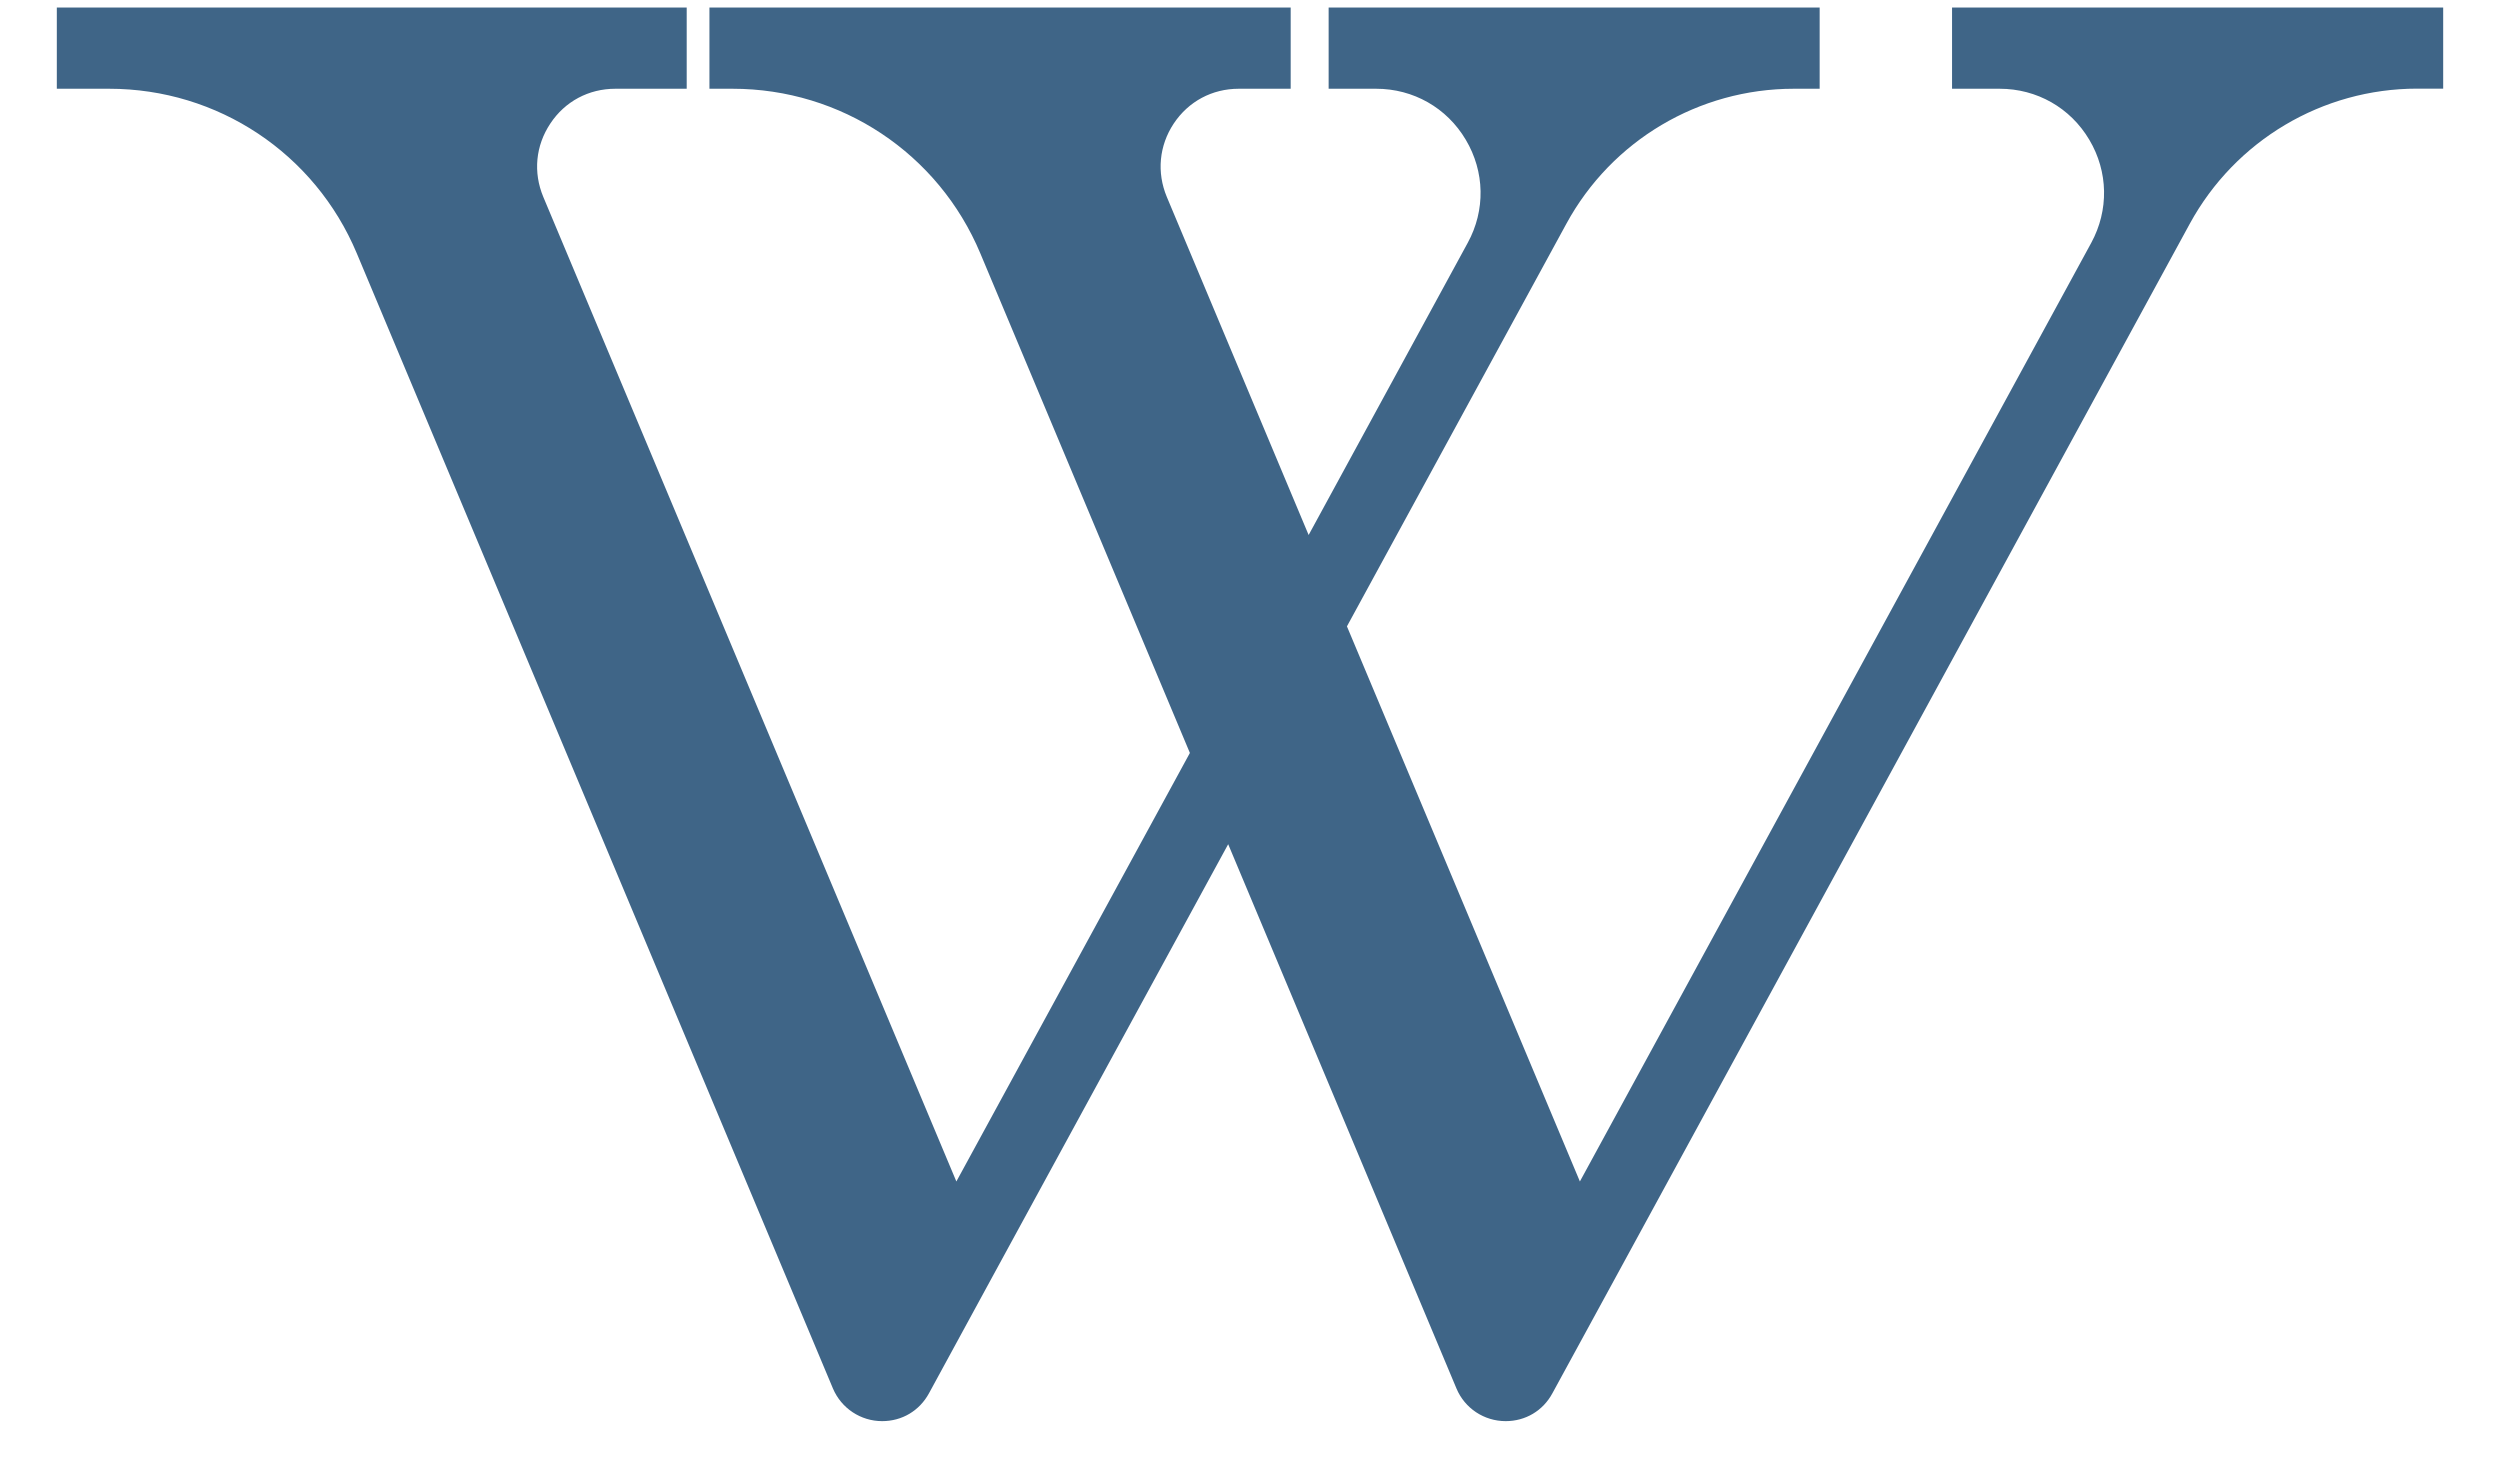 <svg width="22" height="13" viewBox="0 0 22 13" fill="none" xmlns="http://www.w3.org/2000/svg">
<path d="M21.363 0.066H17.316H17.178V0.203V0.643V0.781H17.316H17.597C17.924 0.781 18.219 0.948 18.386 1.23C18.553 1.511 18.559 1.85 18.403 2.137L13.903 10.397L11.853 5.512L13.784 1.969C14.183 1.236 14.95 0.781 15.785 0.781H15.876H16.013V0.643V0.203V0.066H15.876H11.829H11.692V0.203V0.643V0.781H11.829H12.11C12.437 0.781 12.732 0.948 12.899 1.23C13.066 1.511 13.073 1.85 12.916 2.137L11.516 4.708L10.268 1.733C10.178 1.517 10.2 1.282 10.329 1.087C10.459 0.892 10.667 0.781 10.901 0.781H11.221H11.358V0.643V0.203V0.066H11.221H6.381H6.243V0.203V0.643V0.781H6.381H6.447C7.402 0.781 8.258 1.349 8.627 2.23L10.471 6.626L8.416 10.397L4.781 1.733C4.691 1.517 4.713 1.282 4.843 1.087C4.972 0.892 5.181 0.781 5.415 0.781H5.906H6.043V0.643V0.203V0.066H5.906H0.637H0.5V0.203V0.643V0.781H0.637H0.961C1.916 0.781 2.771 1.349 3.14 2.23L7.33 12.219C7.404 12.393 7.574 12.506 7.763 12.506C7.938 12.506 8.091 12.415 8.175 12.261L8.721 11.258L10.808 7.429L12.817 12.219C12.89 12.393 13.06 12.506 13.25 12.506C13.424 12.506 13.578 12.415 13.661 12.261L14.208 11.258L19.27 1.969C19.67 1.236 20.437 0.78 21.271 0.78H21.363H21.5V0.643V0.203V0.066L21.363 0.066Z" fill="#3F6587"/>
</svg>
